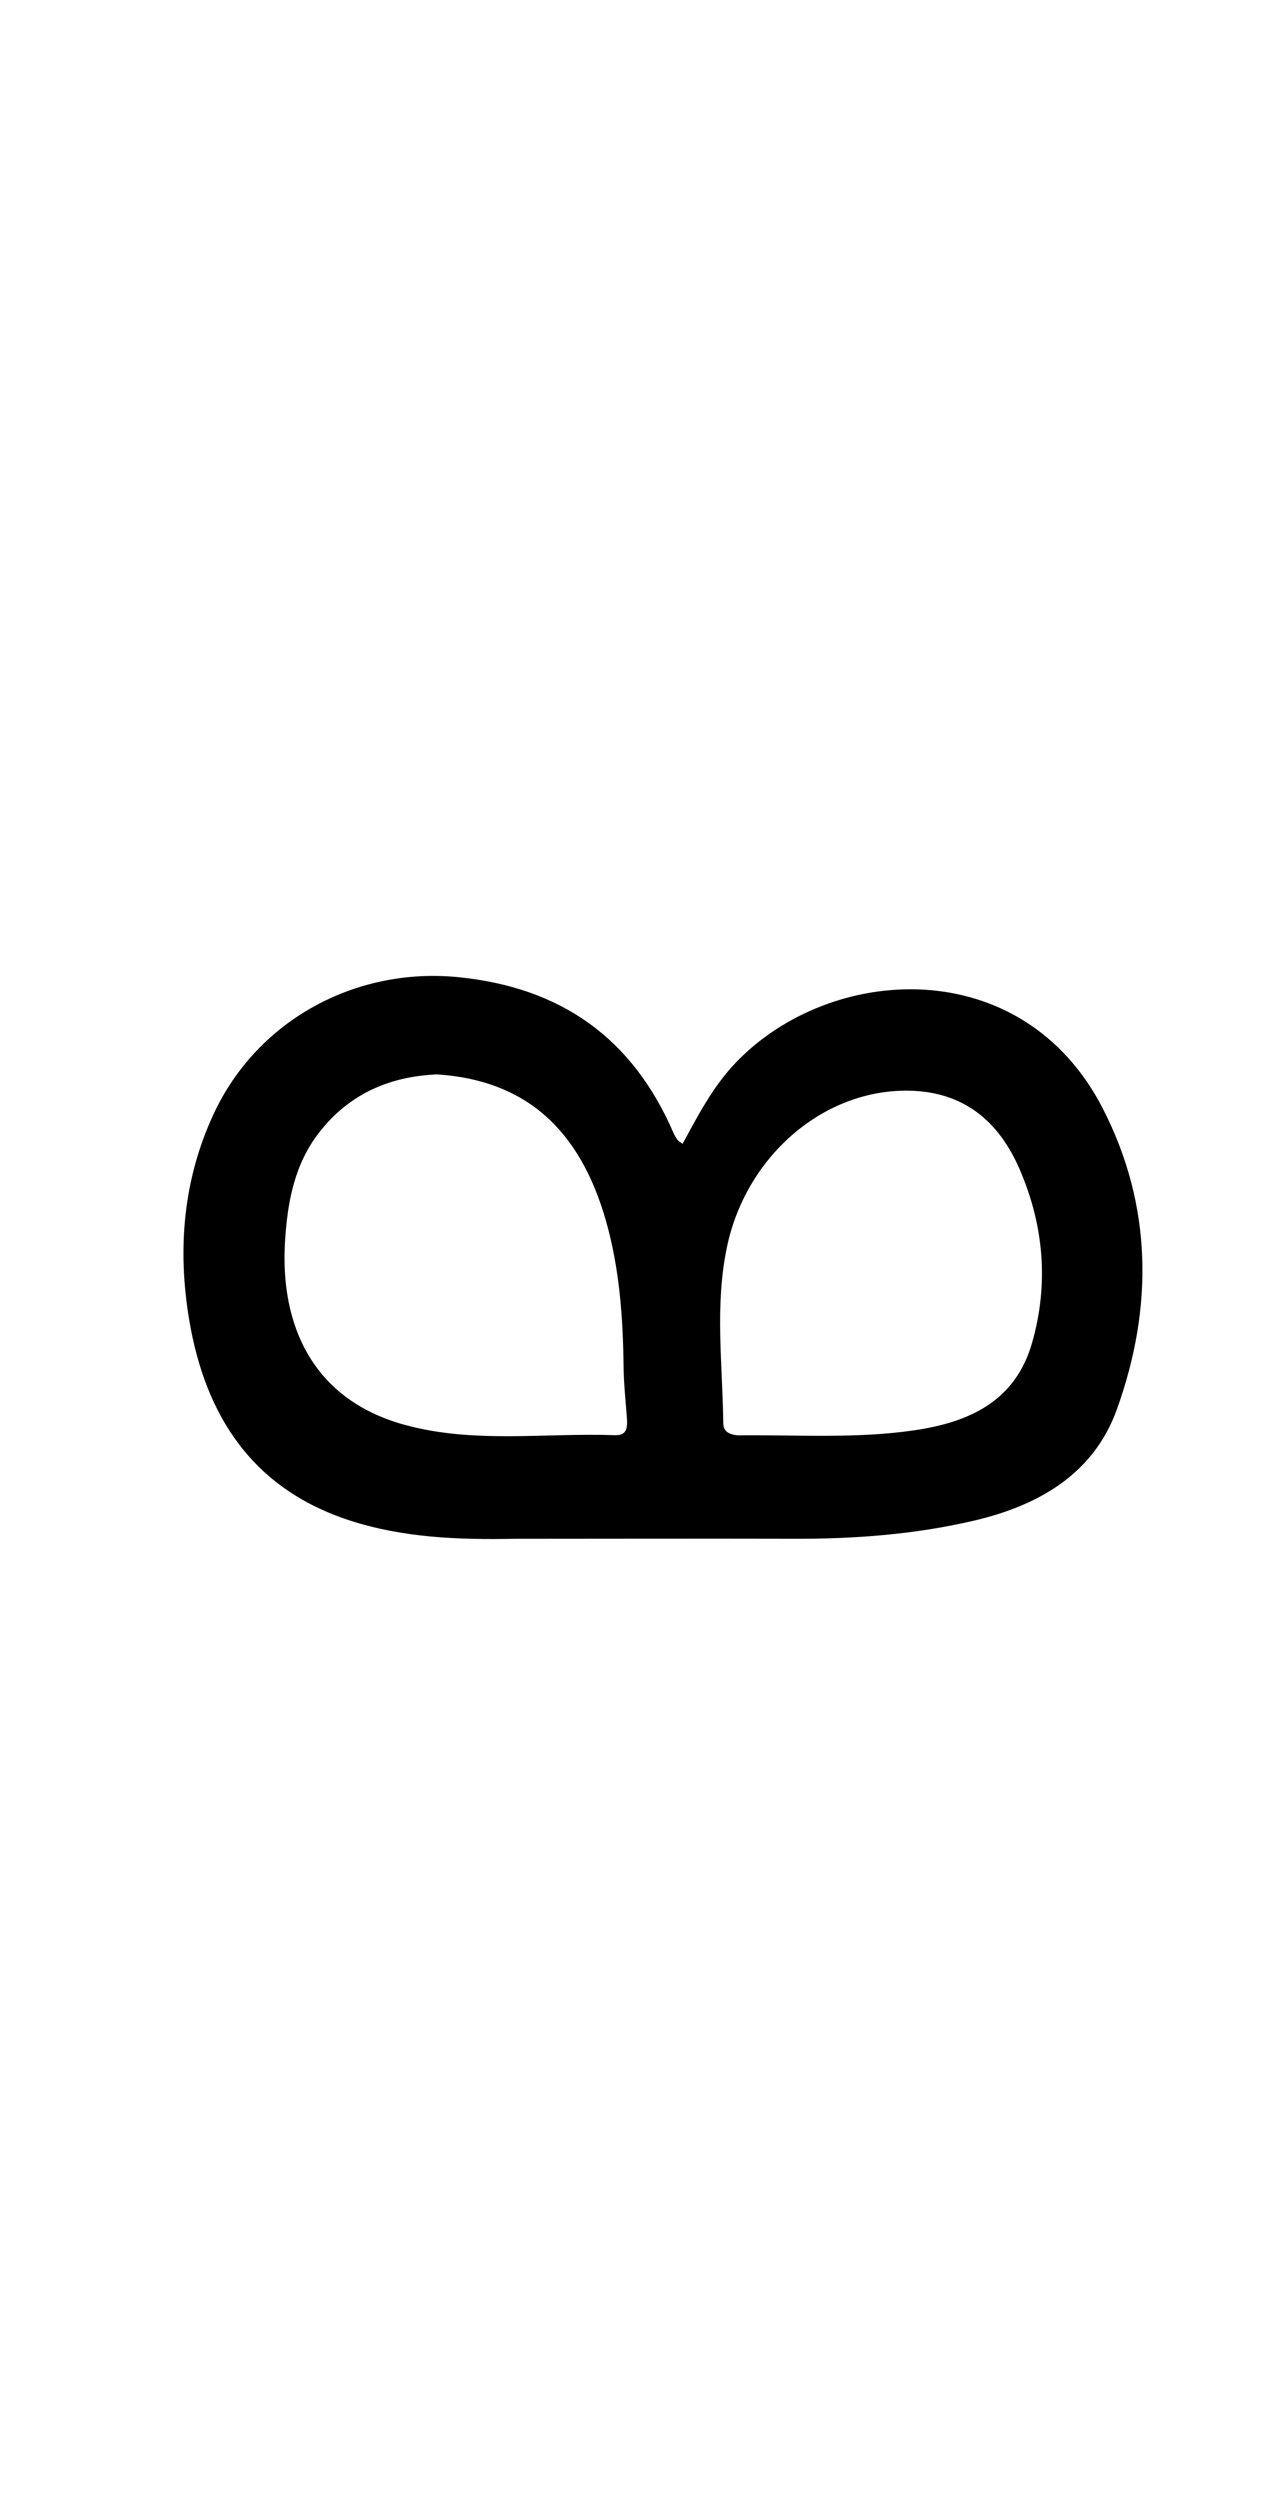 <svg enable-background="new 0 0 304 592" viewBox="0 0 304 592" xmlns="http://www.w3.org/2000/svg"><path d="m122 364.356c-13.53.256-26.497-.259-39.02-4.306-23.078-7.458-34.317-24.713-38.145-47.498-2.811-16.729-1.474-33.197 5.806-48.829 10.325-22.169 33.603-34.781 57.988-32.347 24.317 2.427 41.239 14.443 50.918 36.807.263.607.617 1.183.992 1.73.174.253.501.402 1.194.929 3.65-6.712 7.126-13.437 12.424-19.039 22.328-23.61 68.025-26.526 87.139 10.655 11.815 22.983 11.975 47.242 3.354 71.219-5.57 15.491-18.746 22.869-34.053 26.424-13.822 3.21-27.921 4.284-42.115 4.247-21.994-.057-43.988-0-66.482.009m-18.439-109.96c-11.406.487-20.947 4.693-28.051 13.904-5.764 7.474-7.364 16.296-7.956 25.304-1.336 20.34 6.694 37.744 28.098 43.703 16.527 4.601 33.421 1.909 50.148 2.52 2.91.106 2.883-2.103 2.726-4.236-.294-3.979-.727-7.96-.773-11.943-.135-11.669-.956-23.249-4.161-34.528-6.222-21.893-19.221-33.374-40.03-34.724m71.367 85.466c13.954-.159 27.946.843 41.839-1.215 12.943-1.918 23.824-6.885 27.774-20.689 3.983-13.918 2.809-27.679-2.874-40.932-4.921-11.475-13.267-18.561-26.321-18.775-20.225-.331-38.501 15.461-43.064 36.849-2.964 13.891-1.073 27.825-.912 41.75.021 1.773.861 2.799 3.558 3.012z"/></svg>